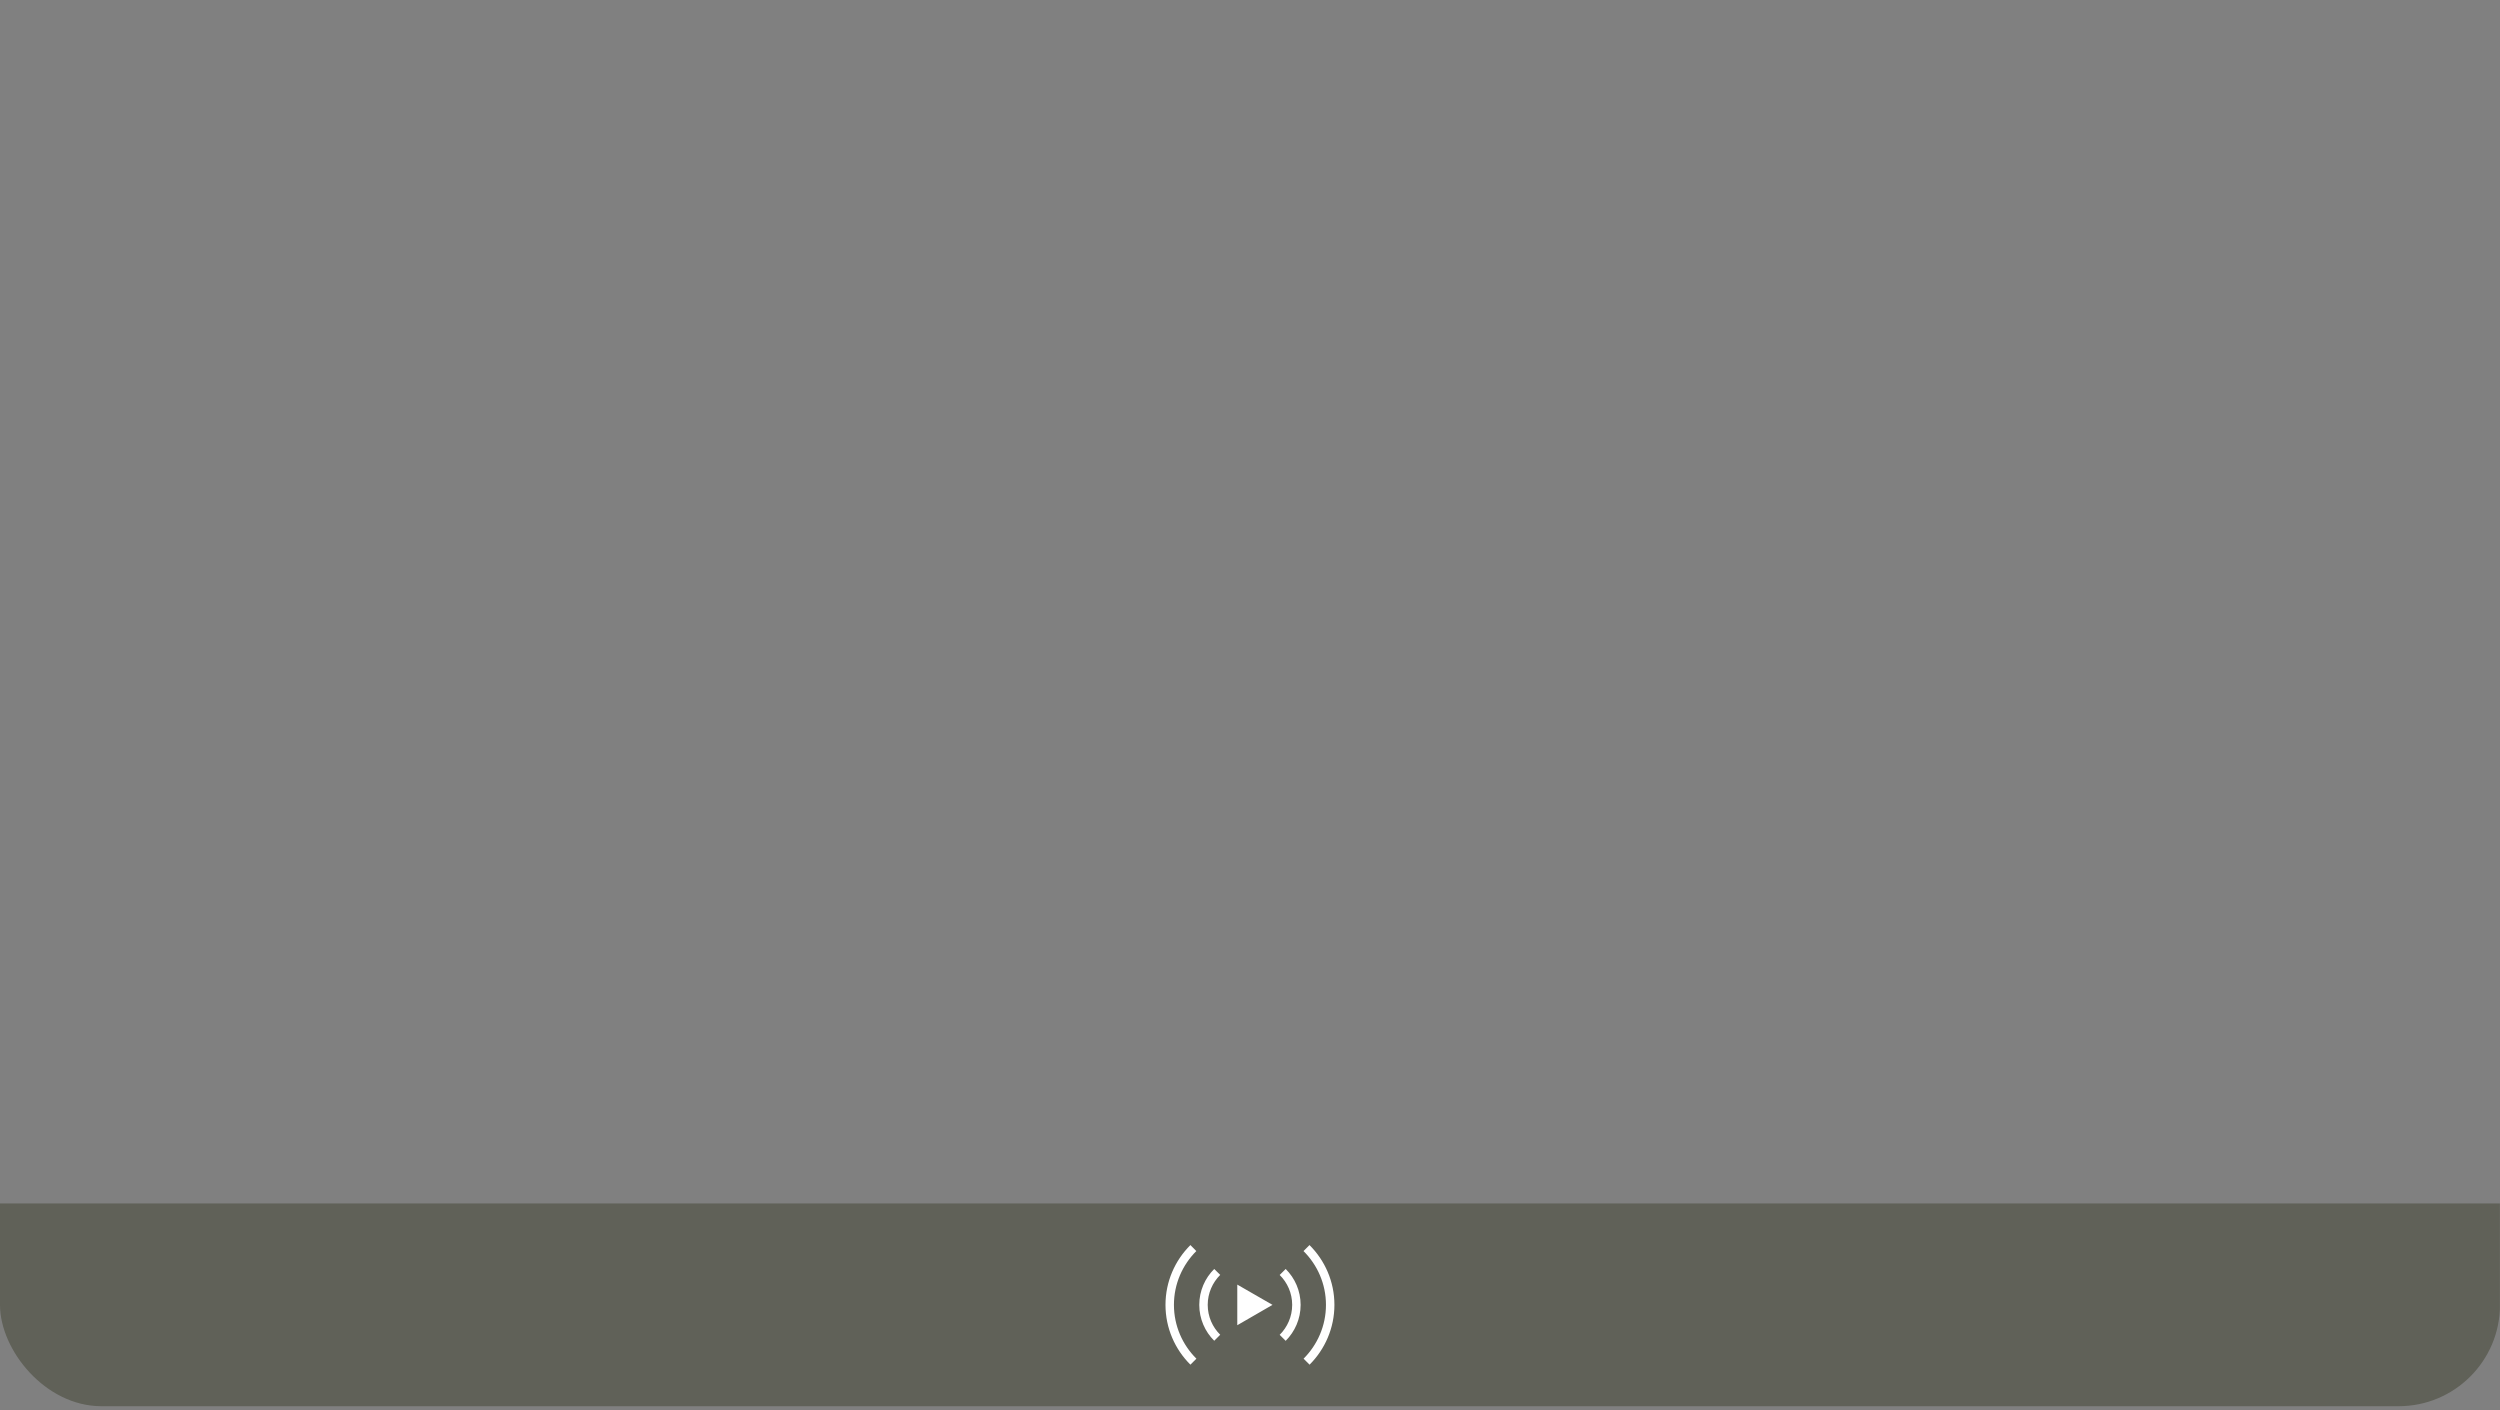<svg width="296" height="167" viewBox="0 0 296 167" fill="none" xmlns="http://www.w3.org/2000/svg">
<rect x="0" y="0" width="296" height="167" fill="#808080" stroke="none"/>
<g clip-path="url(#clip0_47_87953)">
<rect width="295.988" height="24" transform="translate(0 142.494)" fill="#58594E" fill-opacity="0.8"/>
<g clip-path="url(#clip1_47_87953)">
<path d="M146.494 156.906V152.096L150.664 154.496L146.494 156.906ZM144.474 150.946L143.764 150.246C142.674 151.326 141.994 152.836 141.994 154.496C141.994 156.156 142.674 157.666 143.764 158.746L144.474 158.036C143.564 157.136 142.994 155.886 142.994 154.496C142.994 153.106 143.564 151.856 144.474 150.946ZM152.224 150.246L151.514 150.956C152.424 151.856 152.994 153.106 152.994 154.496C152.994 155.886 152.424 157.136 151.514 158.046L152.224 158.756C153.314 157.666 153.994 156.156 153.994 154.496C153.994 152.836 153.314 151.326 152.224 150.246ZM141.644 148.126L140.944 147.416C139.124 149.226 137.994 151.736 137.994 154.496C137.994 157.256 139.124 159.766 140.944 161.577L141.654 160.867C140.014 159.236 138.994 156.986 138.994 154.496C138.994 152.006 140.014 149.756 141.644 148.126ZM155.044 147.416L154.334 148.126C155.974 149.756 156.994 152.006 156.994 154.496C156.994 156.986 155.974 159.236 154.344 160.867L155.054 161.577C156.864 159.766 157.995 157.256 157.995 154.496C157.995 151.736 156.864 149.226 155.044 147.416Z" fill="white"/>
</g>
</g>
<defs>
<clipPath id="clip0_47_87953">
<rect width="295.999" height="166.494" rx="12" fill="white"/>
</clipPath>
<clipPath id="clip1_47_87953">
<rect width="24" height="24" fill="white" transform="translate(135.994 142.494)"/>
</clipPath>
</defs>
</svg>
